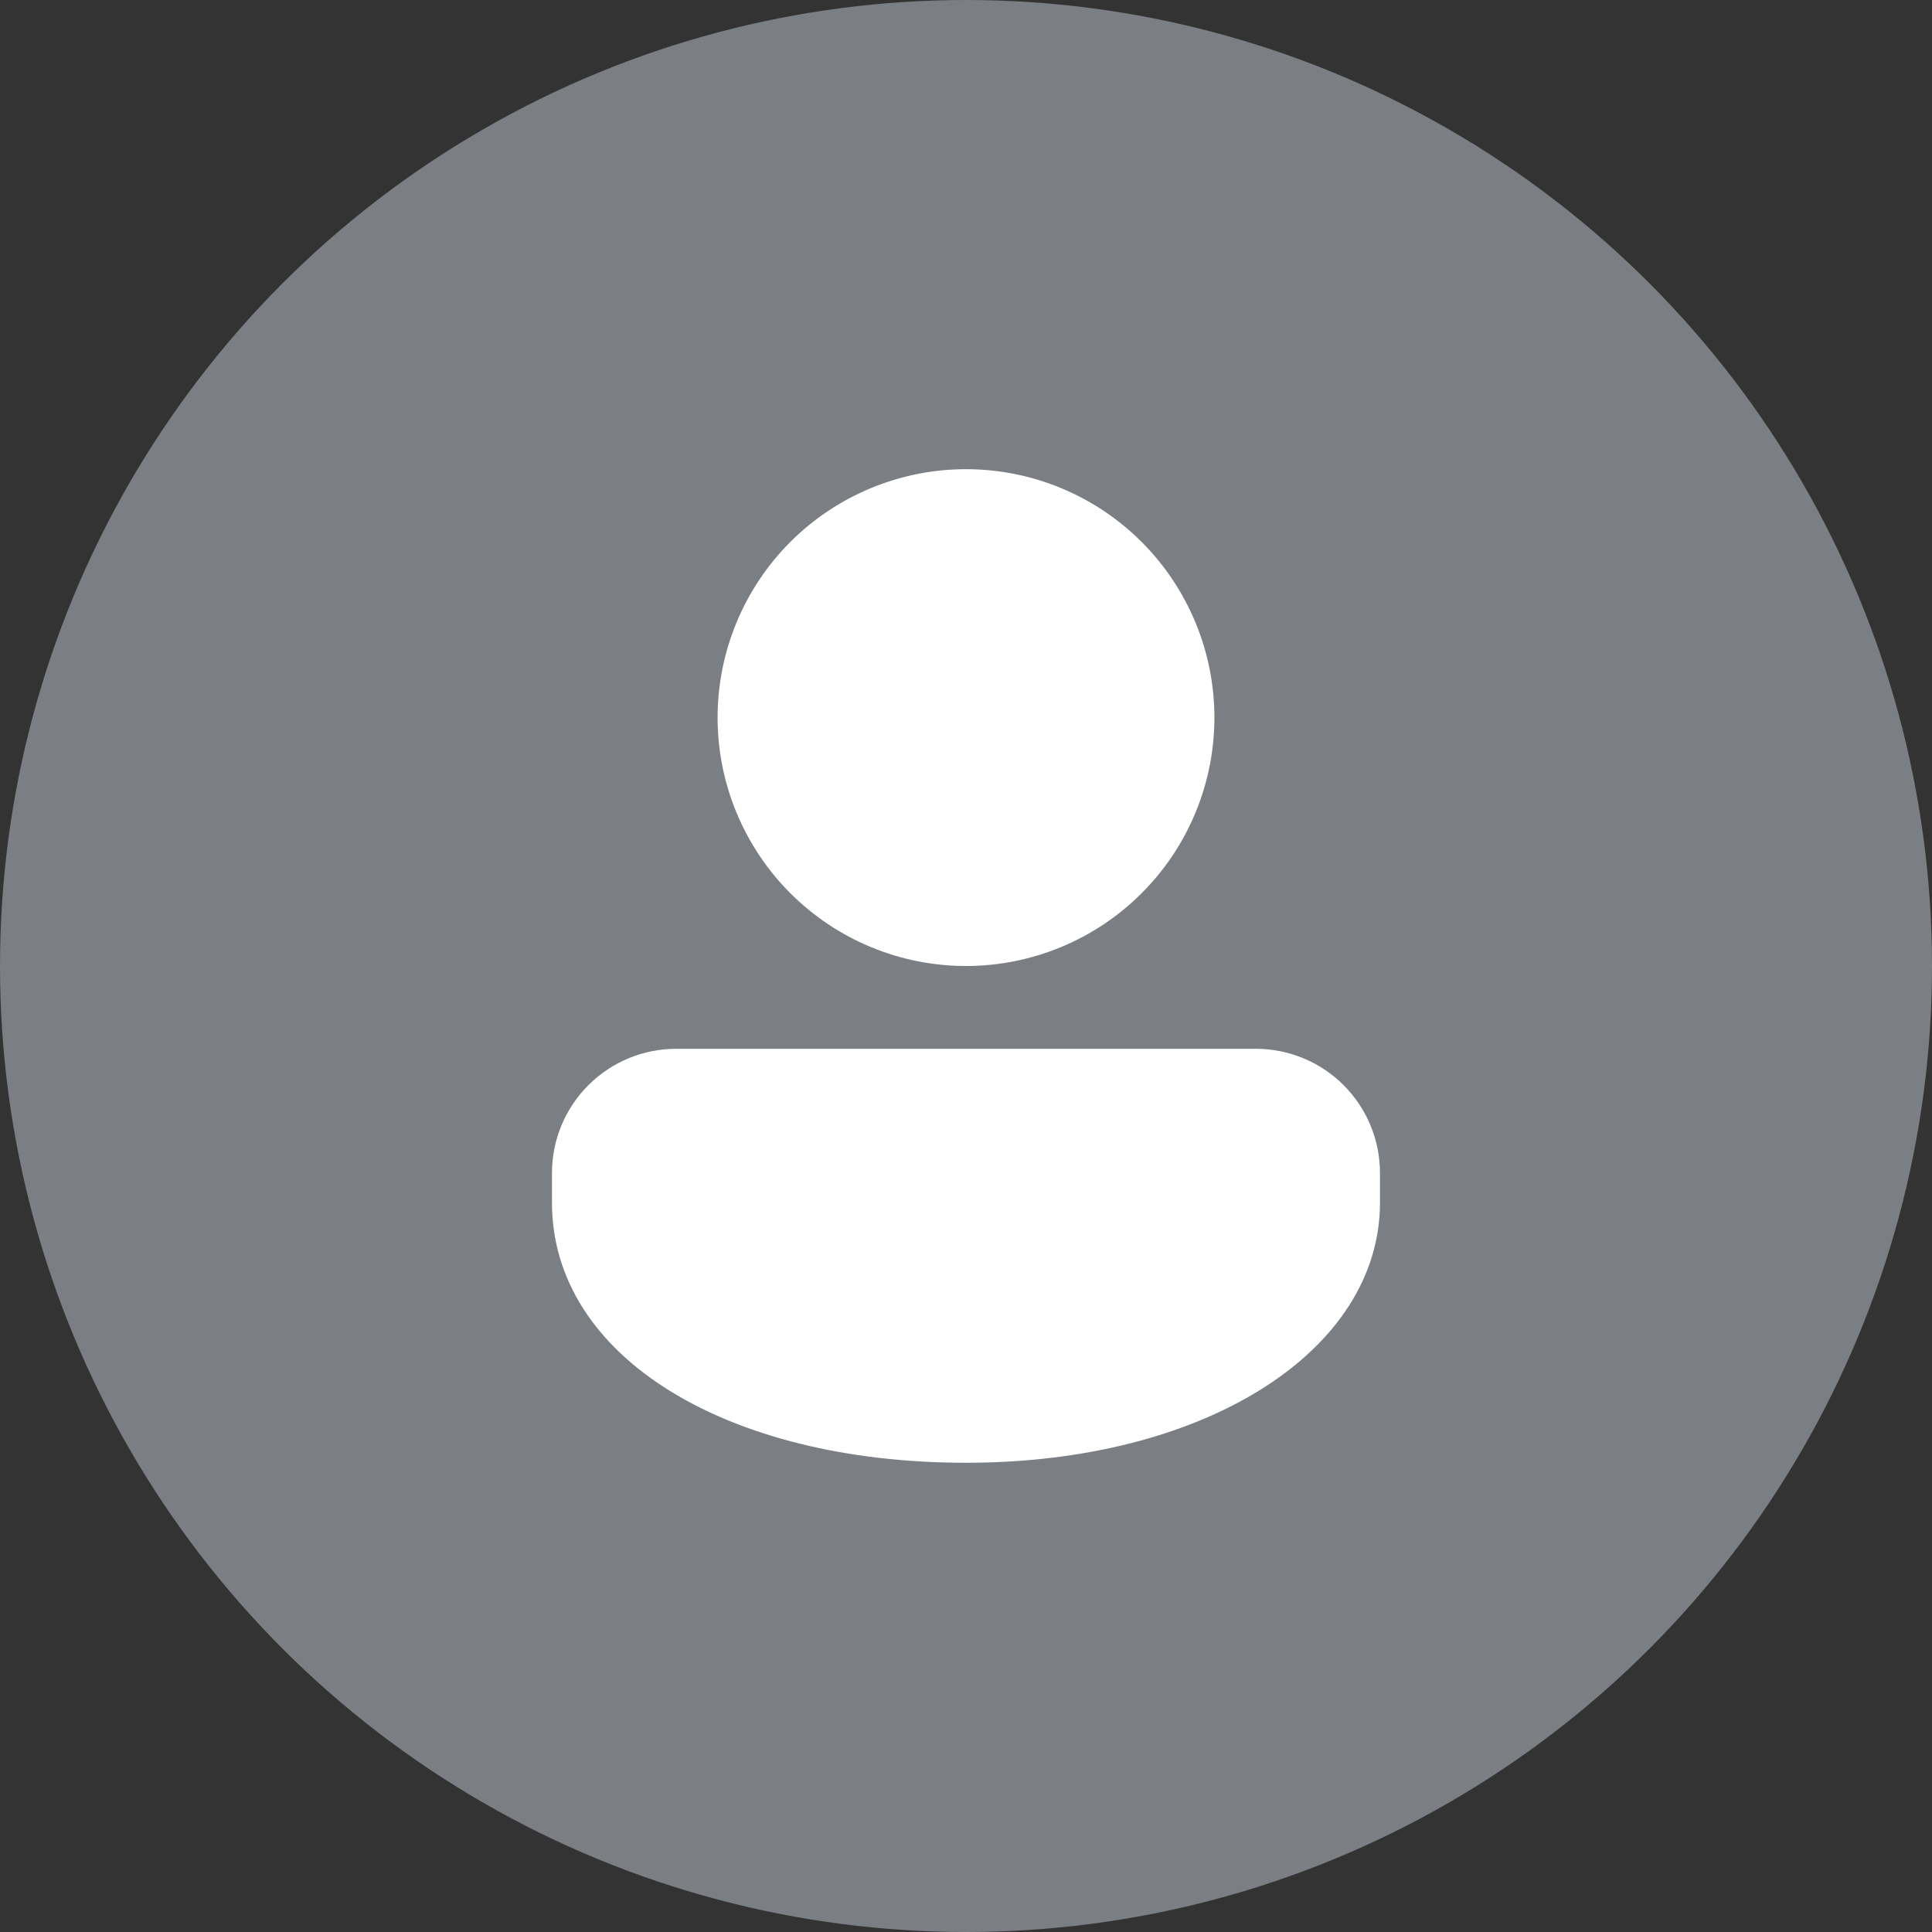 <svg width="40" height="40" viewBox="0 0 40 40" fill="none" xmlns="http://www.w3.org/2000/svg">
<rect x="0" y="0" width="40" height="40" fill="#333333" stroke="none"/>
<circle opacity="0.4" cx="20" cy="20" r="20" fill="#E6EFFA"/>
<path d="M26 21.714C26.682 21.714 27.336 21.985 27.818 22.467C28.3 22.949 28.571 23.603 28.571 24.285V24.898C28.571 27.964 24.963 30.285 20 30.285C15.037 30.285 11.428 28.085 11.428 24.898V24.285C11.428 23.603 11.699 22.949 12.182 22.467C12.664 21.985 13.318 21.714 14 21.714H26ZM20 9.714C20.675 9.714 21.344 9.847 21.968 10.105C22.592 10.364 23.159 10.743 23.636 11.22C24.114 11.698 24.493 12.265 24.751 12.889C25.01 13.513 25.143 14.181 25.143 14.857C25.143 15.532 25.01 16.201 24.751 16.825C24.493 17.449 24.114 18.016 23.636 18.493C23.159 18.971 22.592 19.35 21.968 19.608C21.344 19.867 20.675 20 20 20C18.636 20 17.328 19.458 16.363 18.493C15.399 17.529 14.857 16.221 14.857 14.857C14.857 13.493 15.399 12.185 16.363 11.22C17.328 10.256 18.636 9.714 20 9.714Z" fill="white"/>
</svg>
